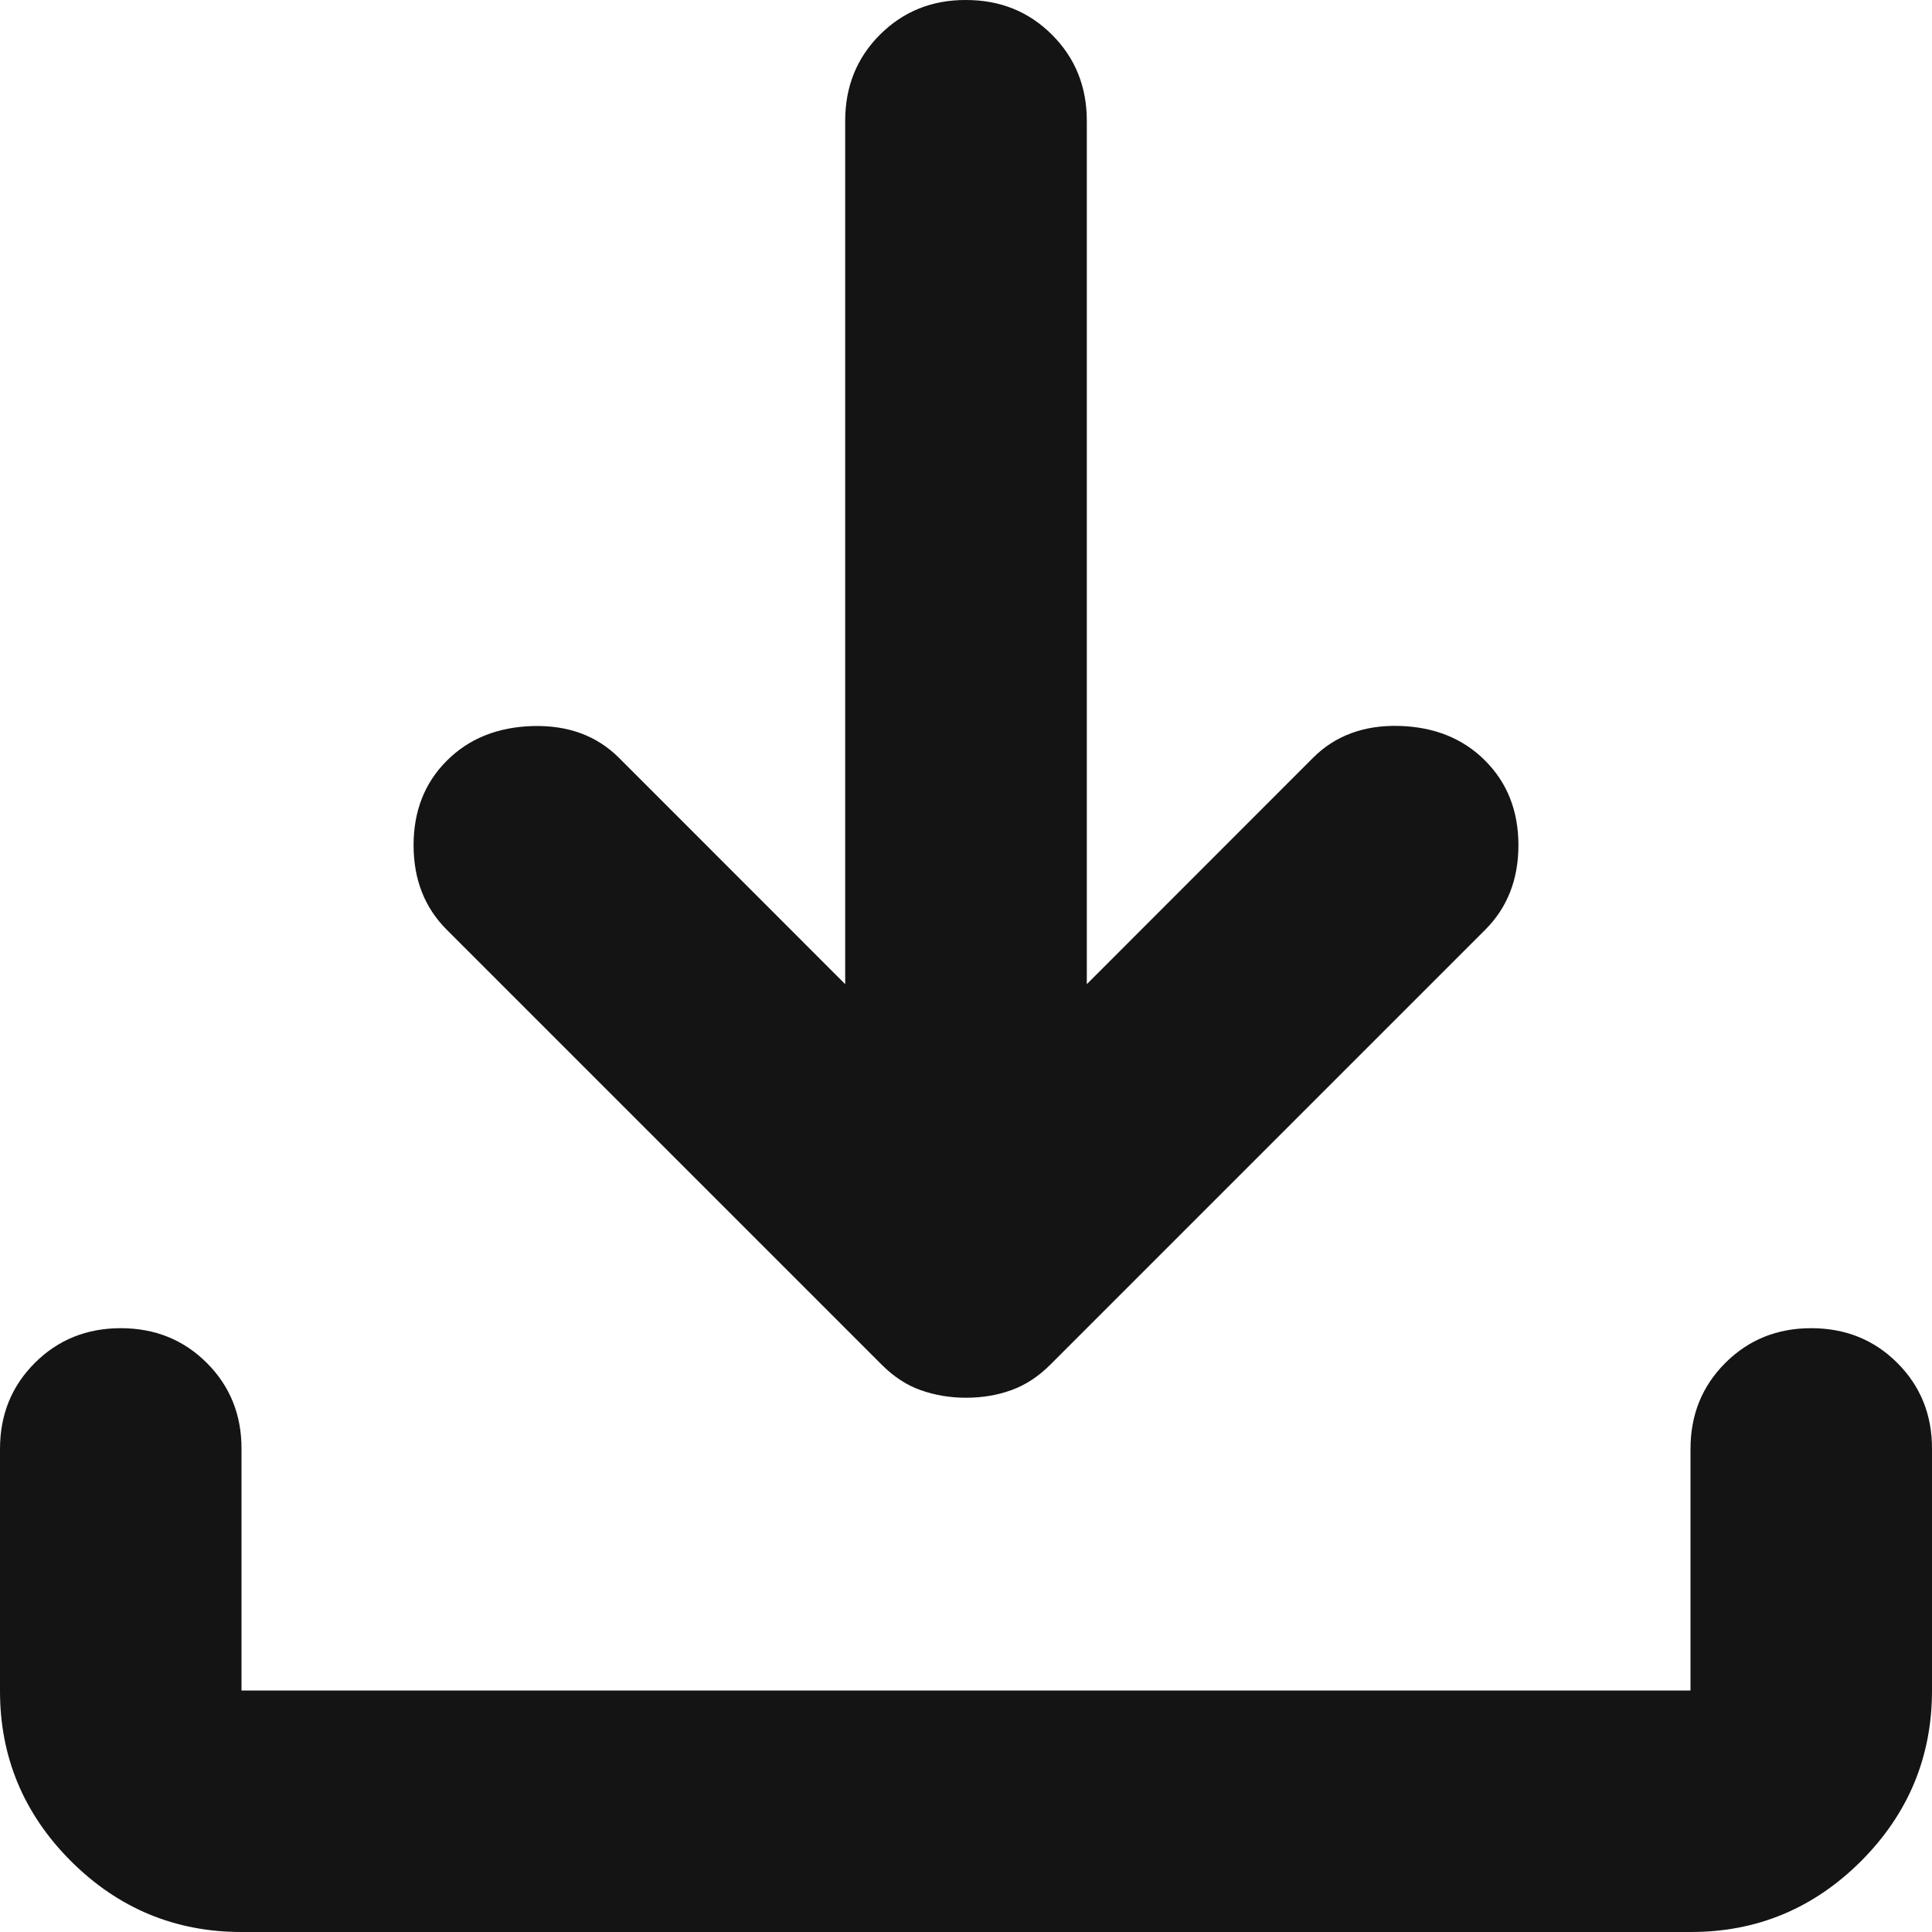 <svg width="15" height="15" viewBox="0 0 15 15" fill="none" xmlns="http://www.w3.org/2000/svg">
<path d="M7.5 10.852C7.375 10.852 7.258 10.832 7.148 10.793C7.039 10.755 6.938 10.688 6.844 10.594L3.469 7.219C3.297 7.047 3.211 6.828 3.211 6.562C3.211 6.297 3.297 6.078 3.469 5.906C3.641 5.734 3.863 5.645 4.137 5.637C4.411 5.63 4.633 5.712 4.805 5.883L6.562 7.641V0.938C6.562 0.672 6.652 0.449 6.832 0.269C7.013 0.089 7.235 -0.001 7.5 3.24394e-06C7.766 3.24394e-06 7.988 0.09 8.168 0.27C8.348 0.45 8.438 0.673 8.438 0.938V7.641L10.195 5.883C10.367 5.711 10.59 5.629 10.864 5.636C11.137 5.644 11.36 5.734 11.531 5.906C11.703 6.078 11.789 6.297 11.789 6.562C11.789 6.828 11.703 7.047 11.531 7.219L8.156 10.594C8.062 10.688 7.961 10.754 7.852 10.793C7.742 10.833 7.625 10.852 7.5 10.852ZM1.875 15C1.359 15 0.918 14.816 0.55 14.449C0.183 14.081 -0.001 13.64 1.59168e-06 13.125V11.25C1.59168e-06 10.984 0.09 10.762 0.27 10.582C0.45 10.402 0.673 10.312 0.938 10.312C1.203 10.312 1.426 10.402 1.606 10.582C1.786 10.762 1.876 10.985 1.875 11.25V13.125H13.125V11.25C13.125 10.984 13.215 10.762 13.395 10.582C13.575 10.402 13.797 10.312 14.062 10.312C14.328 10.312 14.551 10.402 14.731 10.582C14.911 10.762 15.001 10.985 15 11.25V13.125C15 13.641 14.816 14.082 14.449 14.45C14.081 14.817 13.64 15.001 13.125 15H1.875Z" fill="#141414"/>
</svg>
